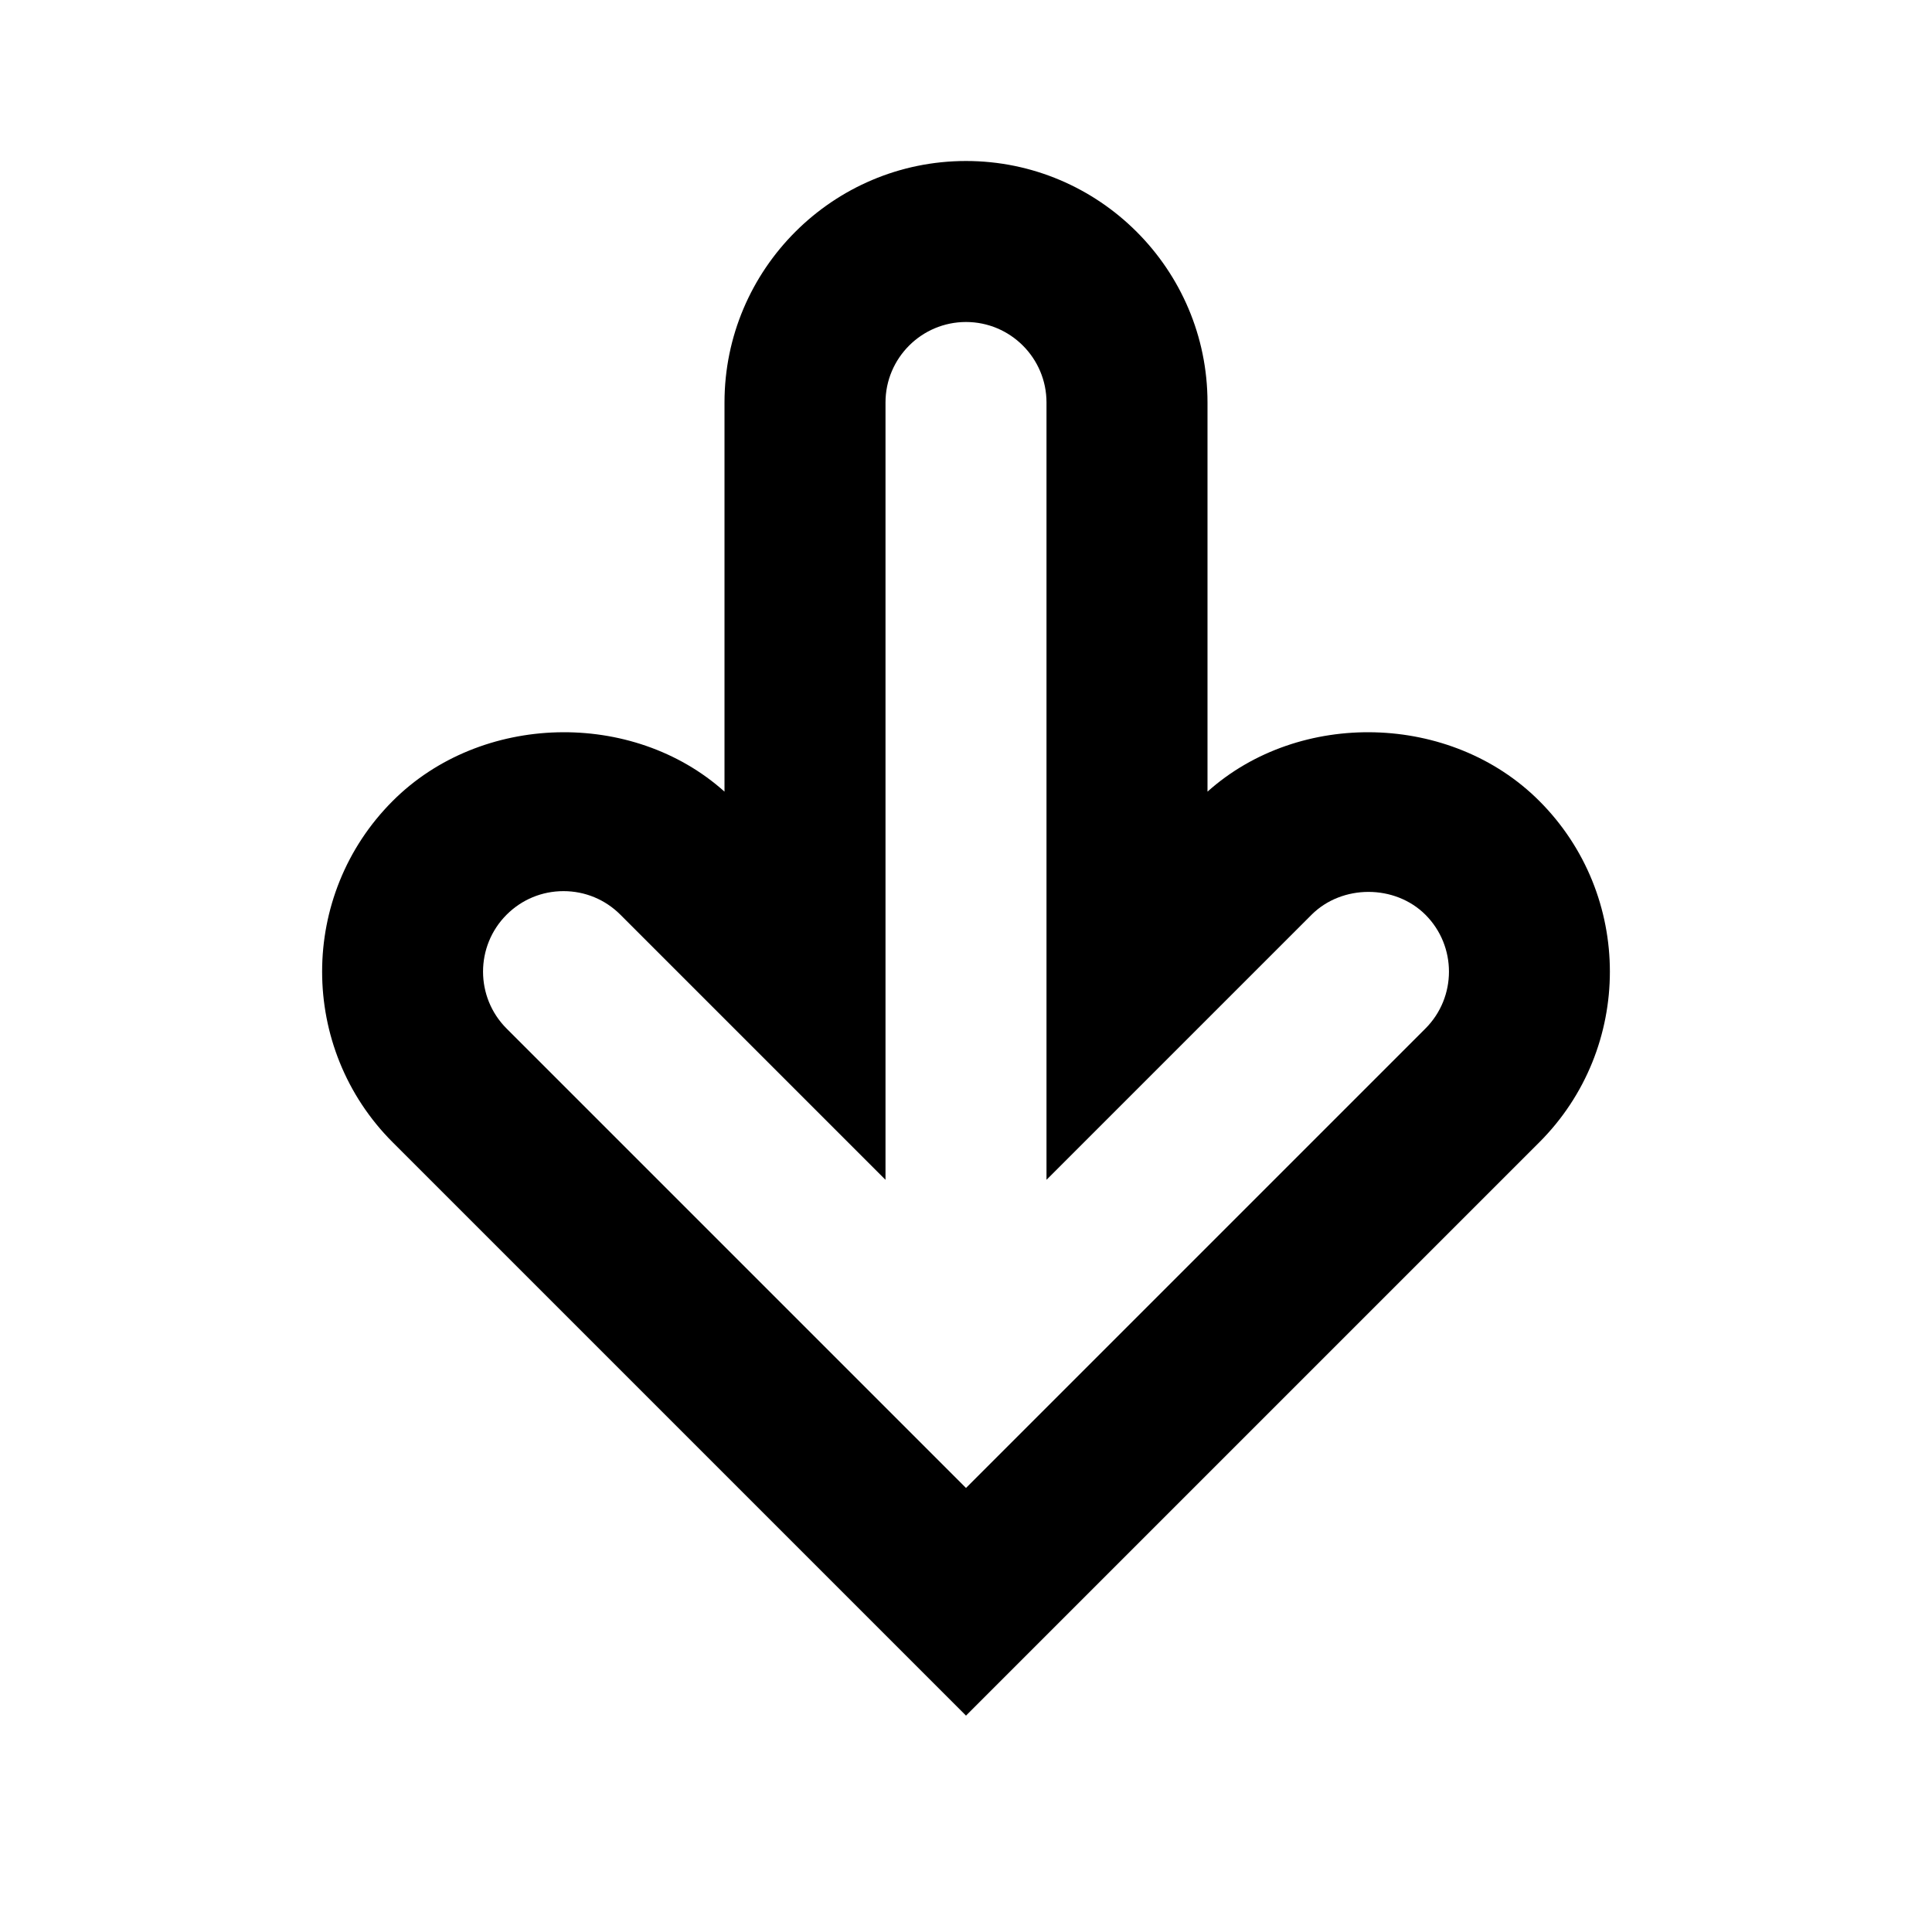 <?xml version="1.0" encoding="iso-8859-1"?>
<!-- Generator: Adobe Illustrator 16.2.1, SVG Export Plug-In . SVG Version: 6.00 Build 0)  -->
<!DOCTYPE svg PUBLIC "-//W3C//DTD SVG 1.1//EN" "http://www.w3.org/Graphics/SVG/1.1/DTD/svg11.dtd">
<svg version="1.1" id="Layer_1" xmlns="http://www.w3.org/2000/svg" xmlns:xlink="http://www.w3.org/1999/xlink" x="0px" y="0px"
	 width="24px" height="24px" viewBox="0 0 24 24" style="enable-background:new 0 0 24 24;" xml:space="preserve">
<g>
	<path d="M12,21.312l-7.121-7.121c-1.17-1.169-1.17-3.073,0-4.242C5.973,8.855,7.858,8.81,9,9.834V5c0-1.654,1.346-3,3-3
		s3,1.346,3,3v4.834c1.143-1.024,3.028-0.979,4.121,0.115c1.17,1.169,1.17,3.073,0,4.242L12,21.312z M7,11.07
		c-0.267,0-0.518,0.104-0.707,0.293c-0.39,0.39-0.39,1.024,0,1.414L12,18.484l5.707-5.707c0.39-0.39,0.39-1.024,0-1.414
		c-0.379-0.378-1.035-0.378-1.414,0L13,14.656V5c0-0.551-0.448-1-1-1s-1,0.449-1,1v9.656l-3.293-3.293
		C7.518,11.174,7.267,11.07,7,11.07z"/>
</g>
</svg>
